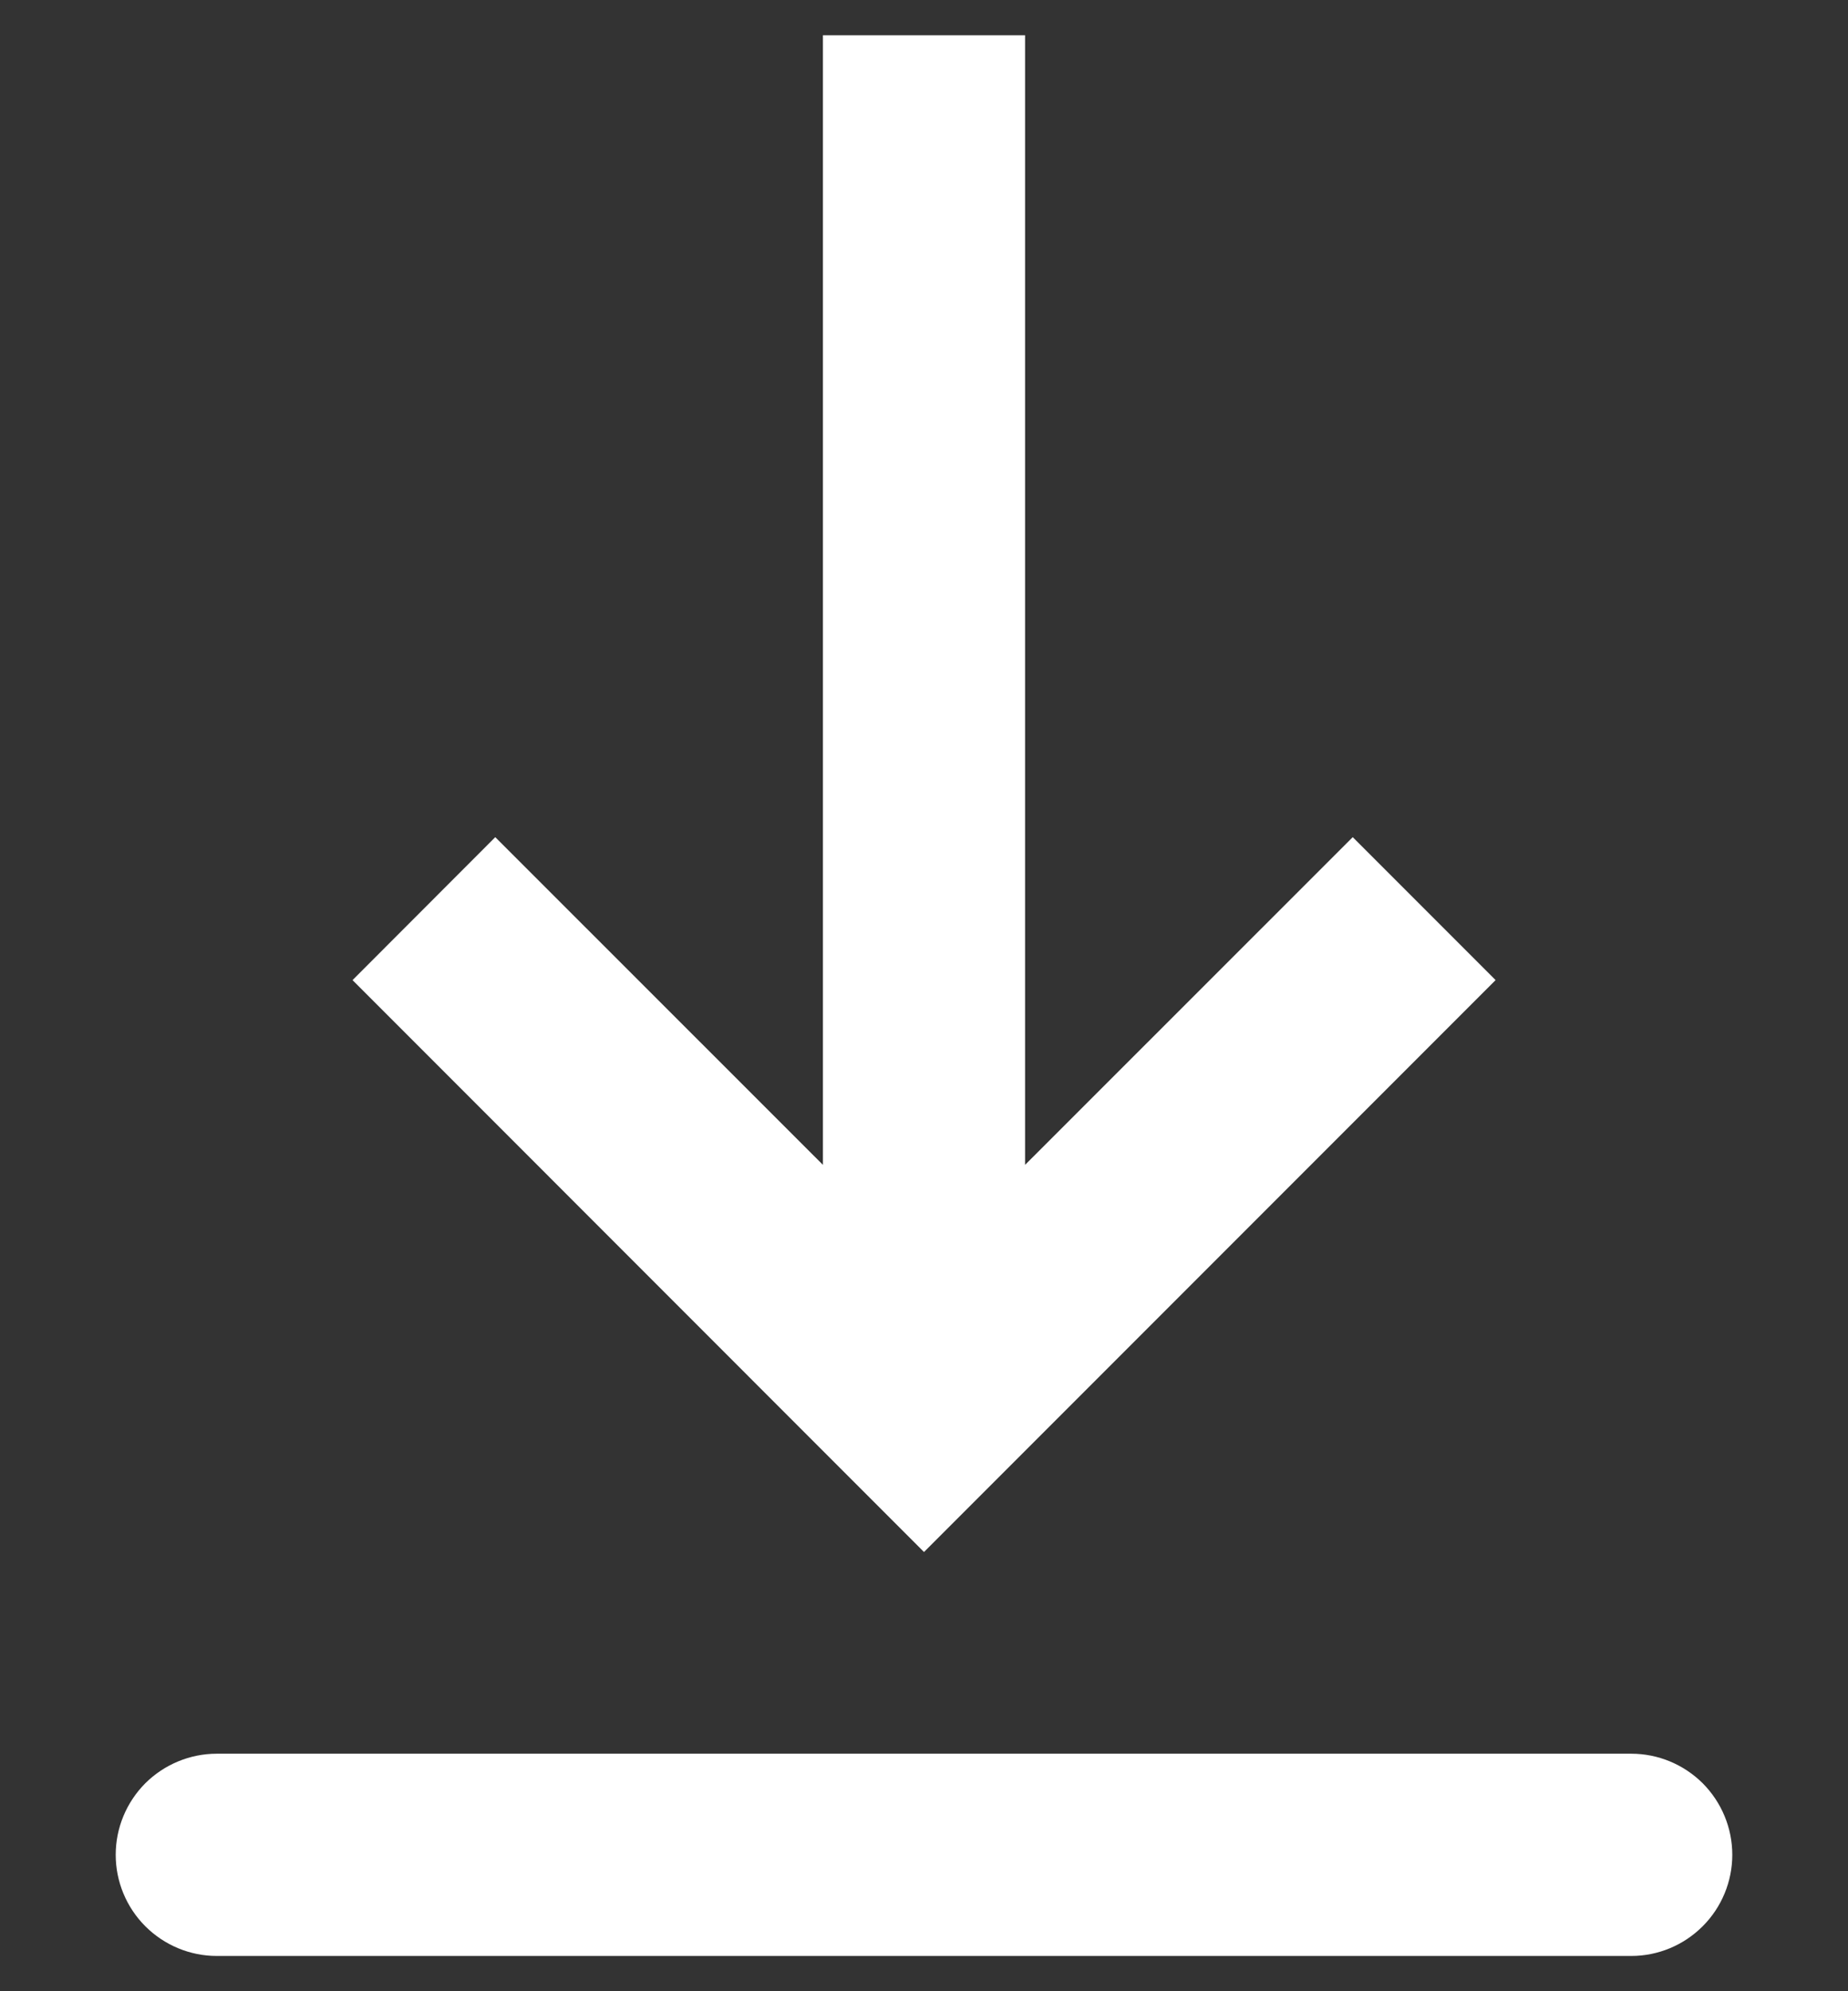 <svg width="13" height="14" viewBox="0 0 13 14" fill="none" xmlns="http://www.w3.org/2000/svg">
<rect x="0" y="0" width="13" height="14" fill="#333333" stroke="none"/>
<path fill-rule="evenodd" clip-rule="evenodd" d="M1.525 12.33H11.475C11.664 12.33 11.844 12.405 11.978 12.538C12.111 12.672 12.186 12.852 12.186 13.041C12.186 13.229 12.111 13.41 11.978 13.543C11.844 13.677 11.664 13.752 11.475 13.752H1.525C1.337 13.752 1.156 13.677 1.022 13.543C0.889 13.41 0.814 13.229 0.814 13.041C0.814 12.852 0.889 12.672 1.022 12.538C1.156 12.405 1.337 12.33 1.525 12.33ZM7.211 8.19L9.516 5.886L10.521 6.891L6.5 10.912L2.48 6.891L3.484 5.886L5.789 8.19V0.248H7.211V8.19Z" fill="white"/>
</svg>
